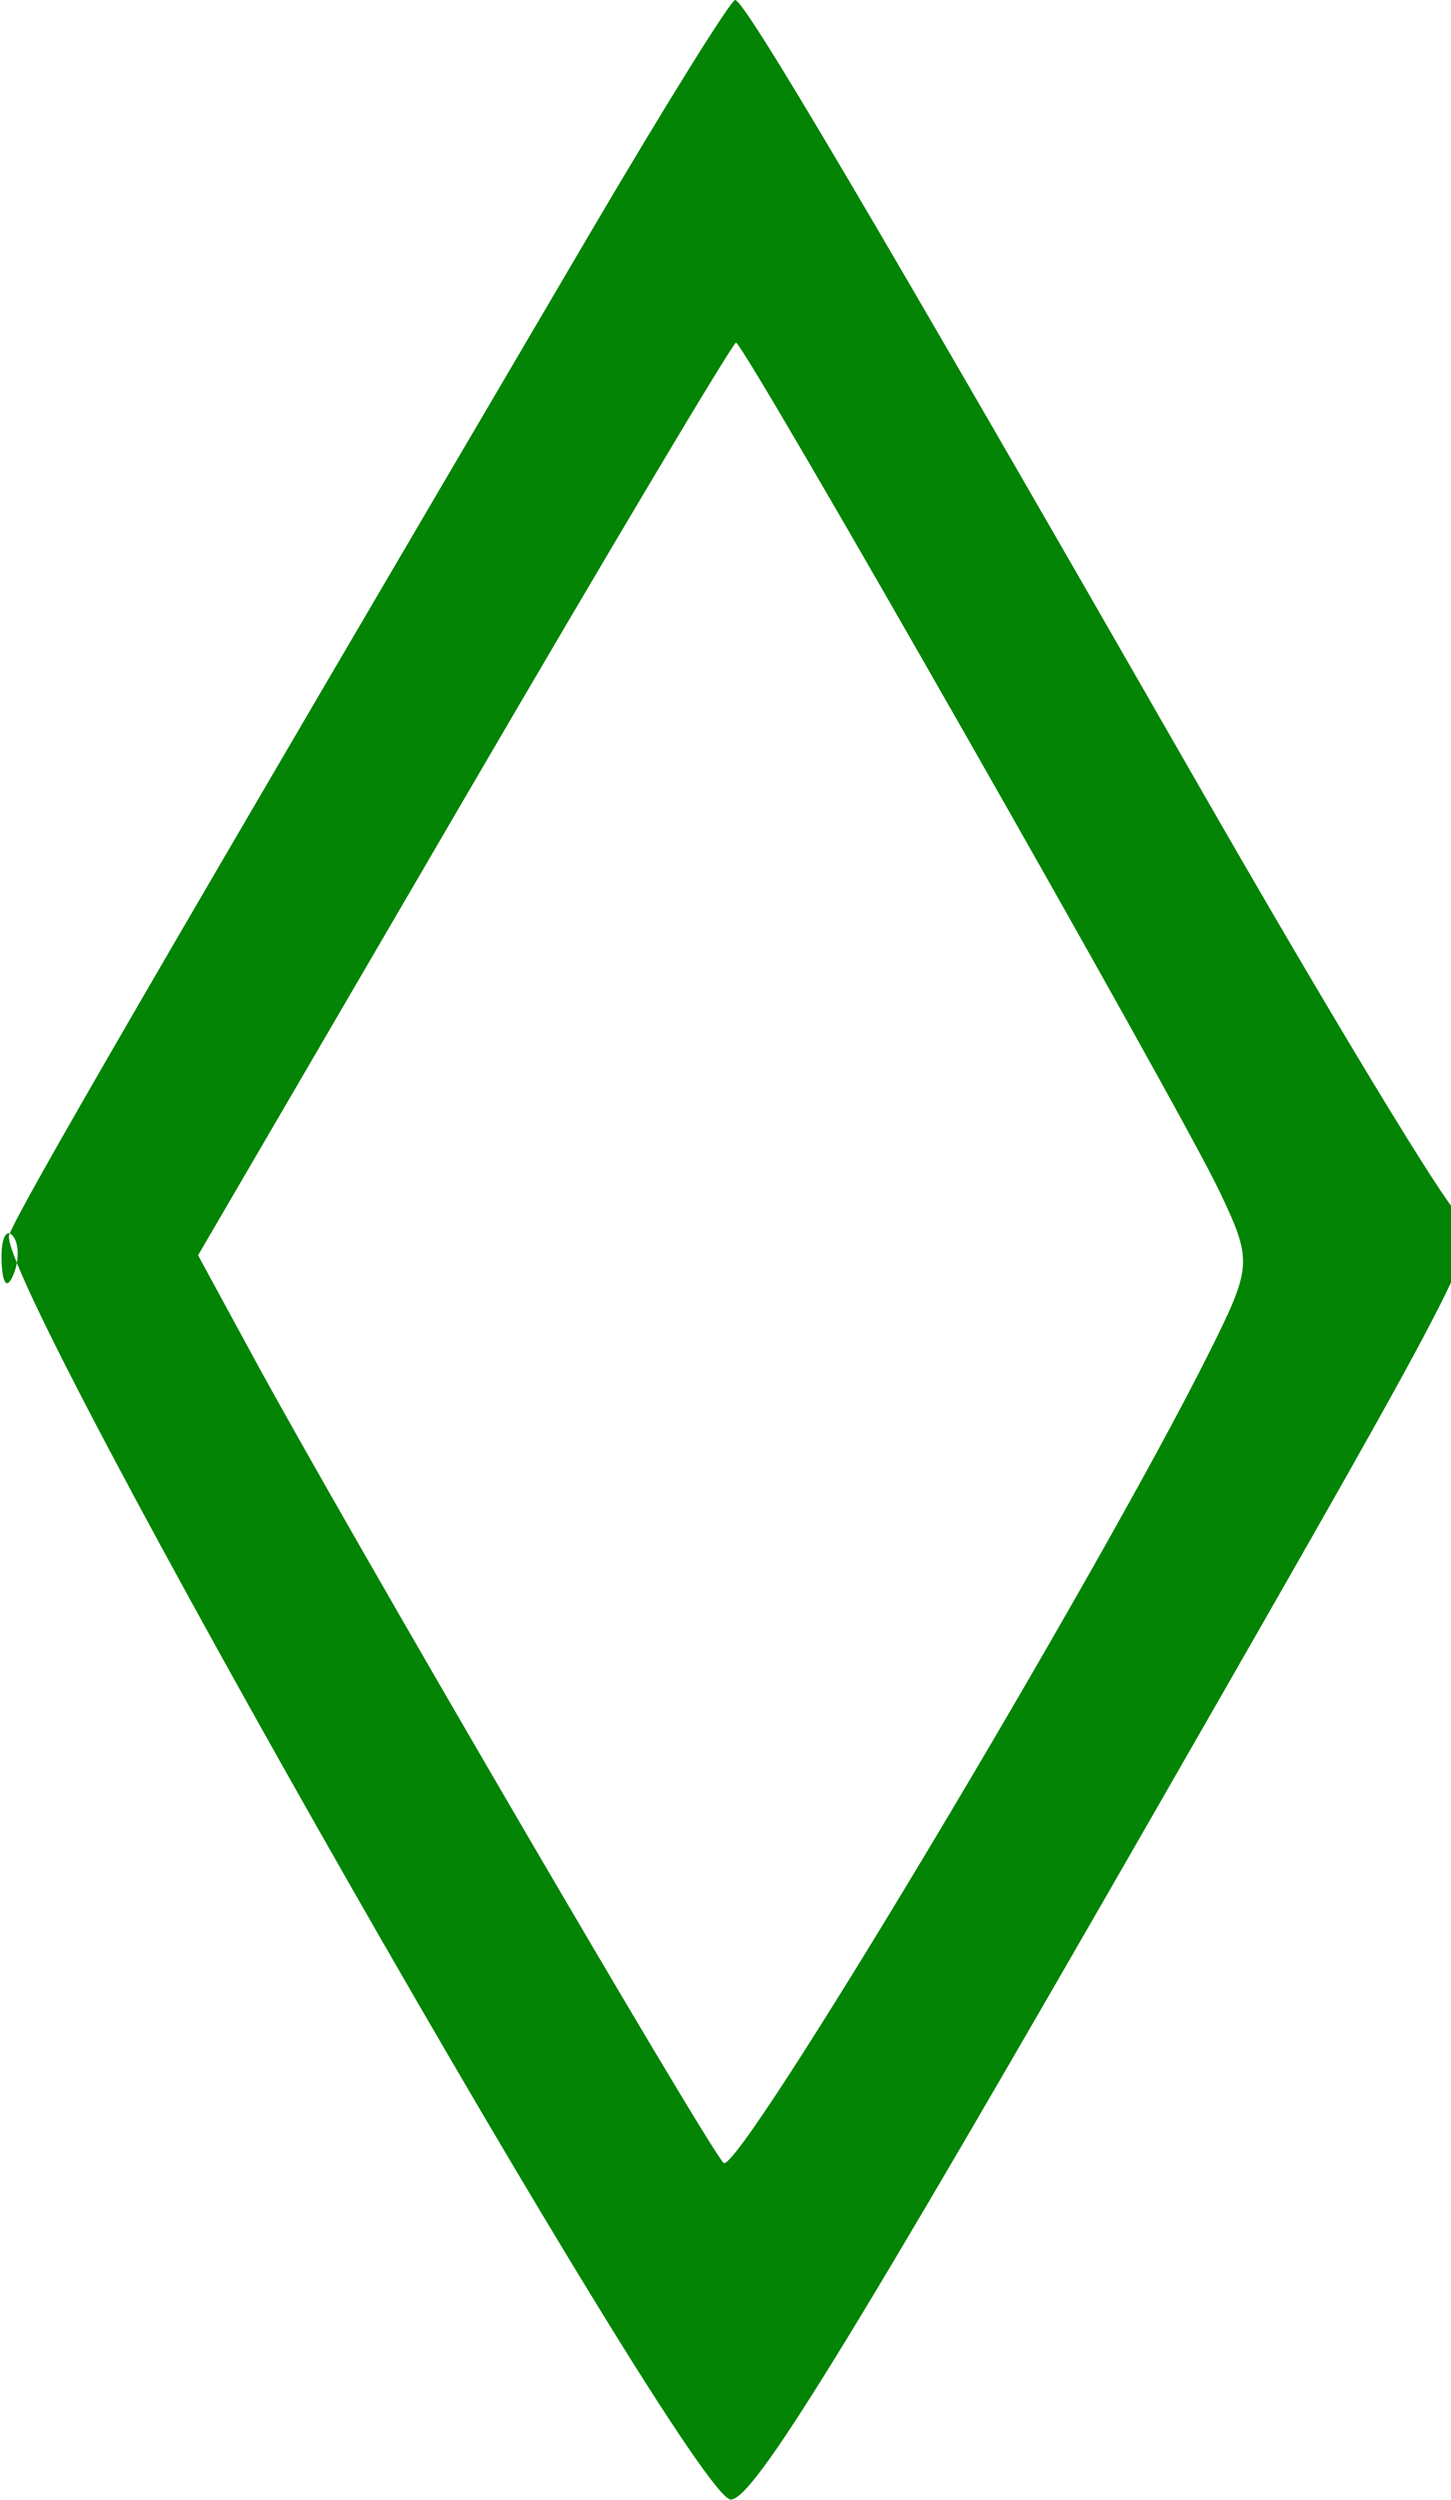 <svg xmlns="http://www.w3.org/2000/svg" width="72" height="124" viewBox="0 0 72 124" version="1.1"><path d="" stroke="none" fill="#047c04" fill-rule="evenodd"/><path d="M 29.171 11.750 C 7.702 48.283, 1 59.836, 0.455 61.256 C -0.346 63.344, 34.257 123.969, 36.262 123.991 C 37.384 124.004, 42.139 116.287, 57.476 89.563 C 73.471 61.692, 73.770 61.101, 72.321 60.178 C 71.736 59.805, 65.966 50.275, 59.501 39 C 43.334 10.807, 36.955 0, 36.480 0 C 36.258 0, 32.969 5.287, 29.171 11.750 M 23.031 39.635 L 9.829 62.269 12.609 67.385 C 17.200 75.832, 35.067 106.440, 35.903 107.290 C 36.599 107.997, 54.425 78.260, 60.006 67.083 C 62.137 62.815, 62.154 62.545, 60.505 59.083 C 58.442 54.750, 36.927 17, 36.521 17 C 36.363 17, 30.293 27.186, 23.031 39.635 M 0.079 62.583 C 0.127 63.748, 0.364 63.985, 0.683 63.188 C 0.972 62.466, 0.936 61.603, 0.604 61.271 C 0.272 60.939, 0.036 61.529, 0.079 62.583" stroke="none" fill="#048404" fill-rule="evenodd"/></svg>